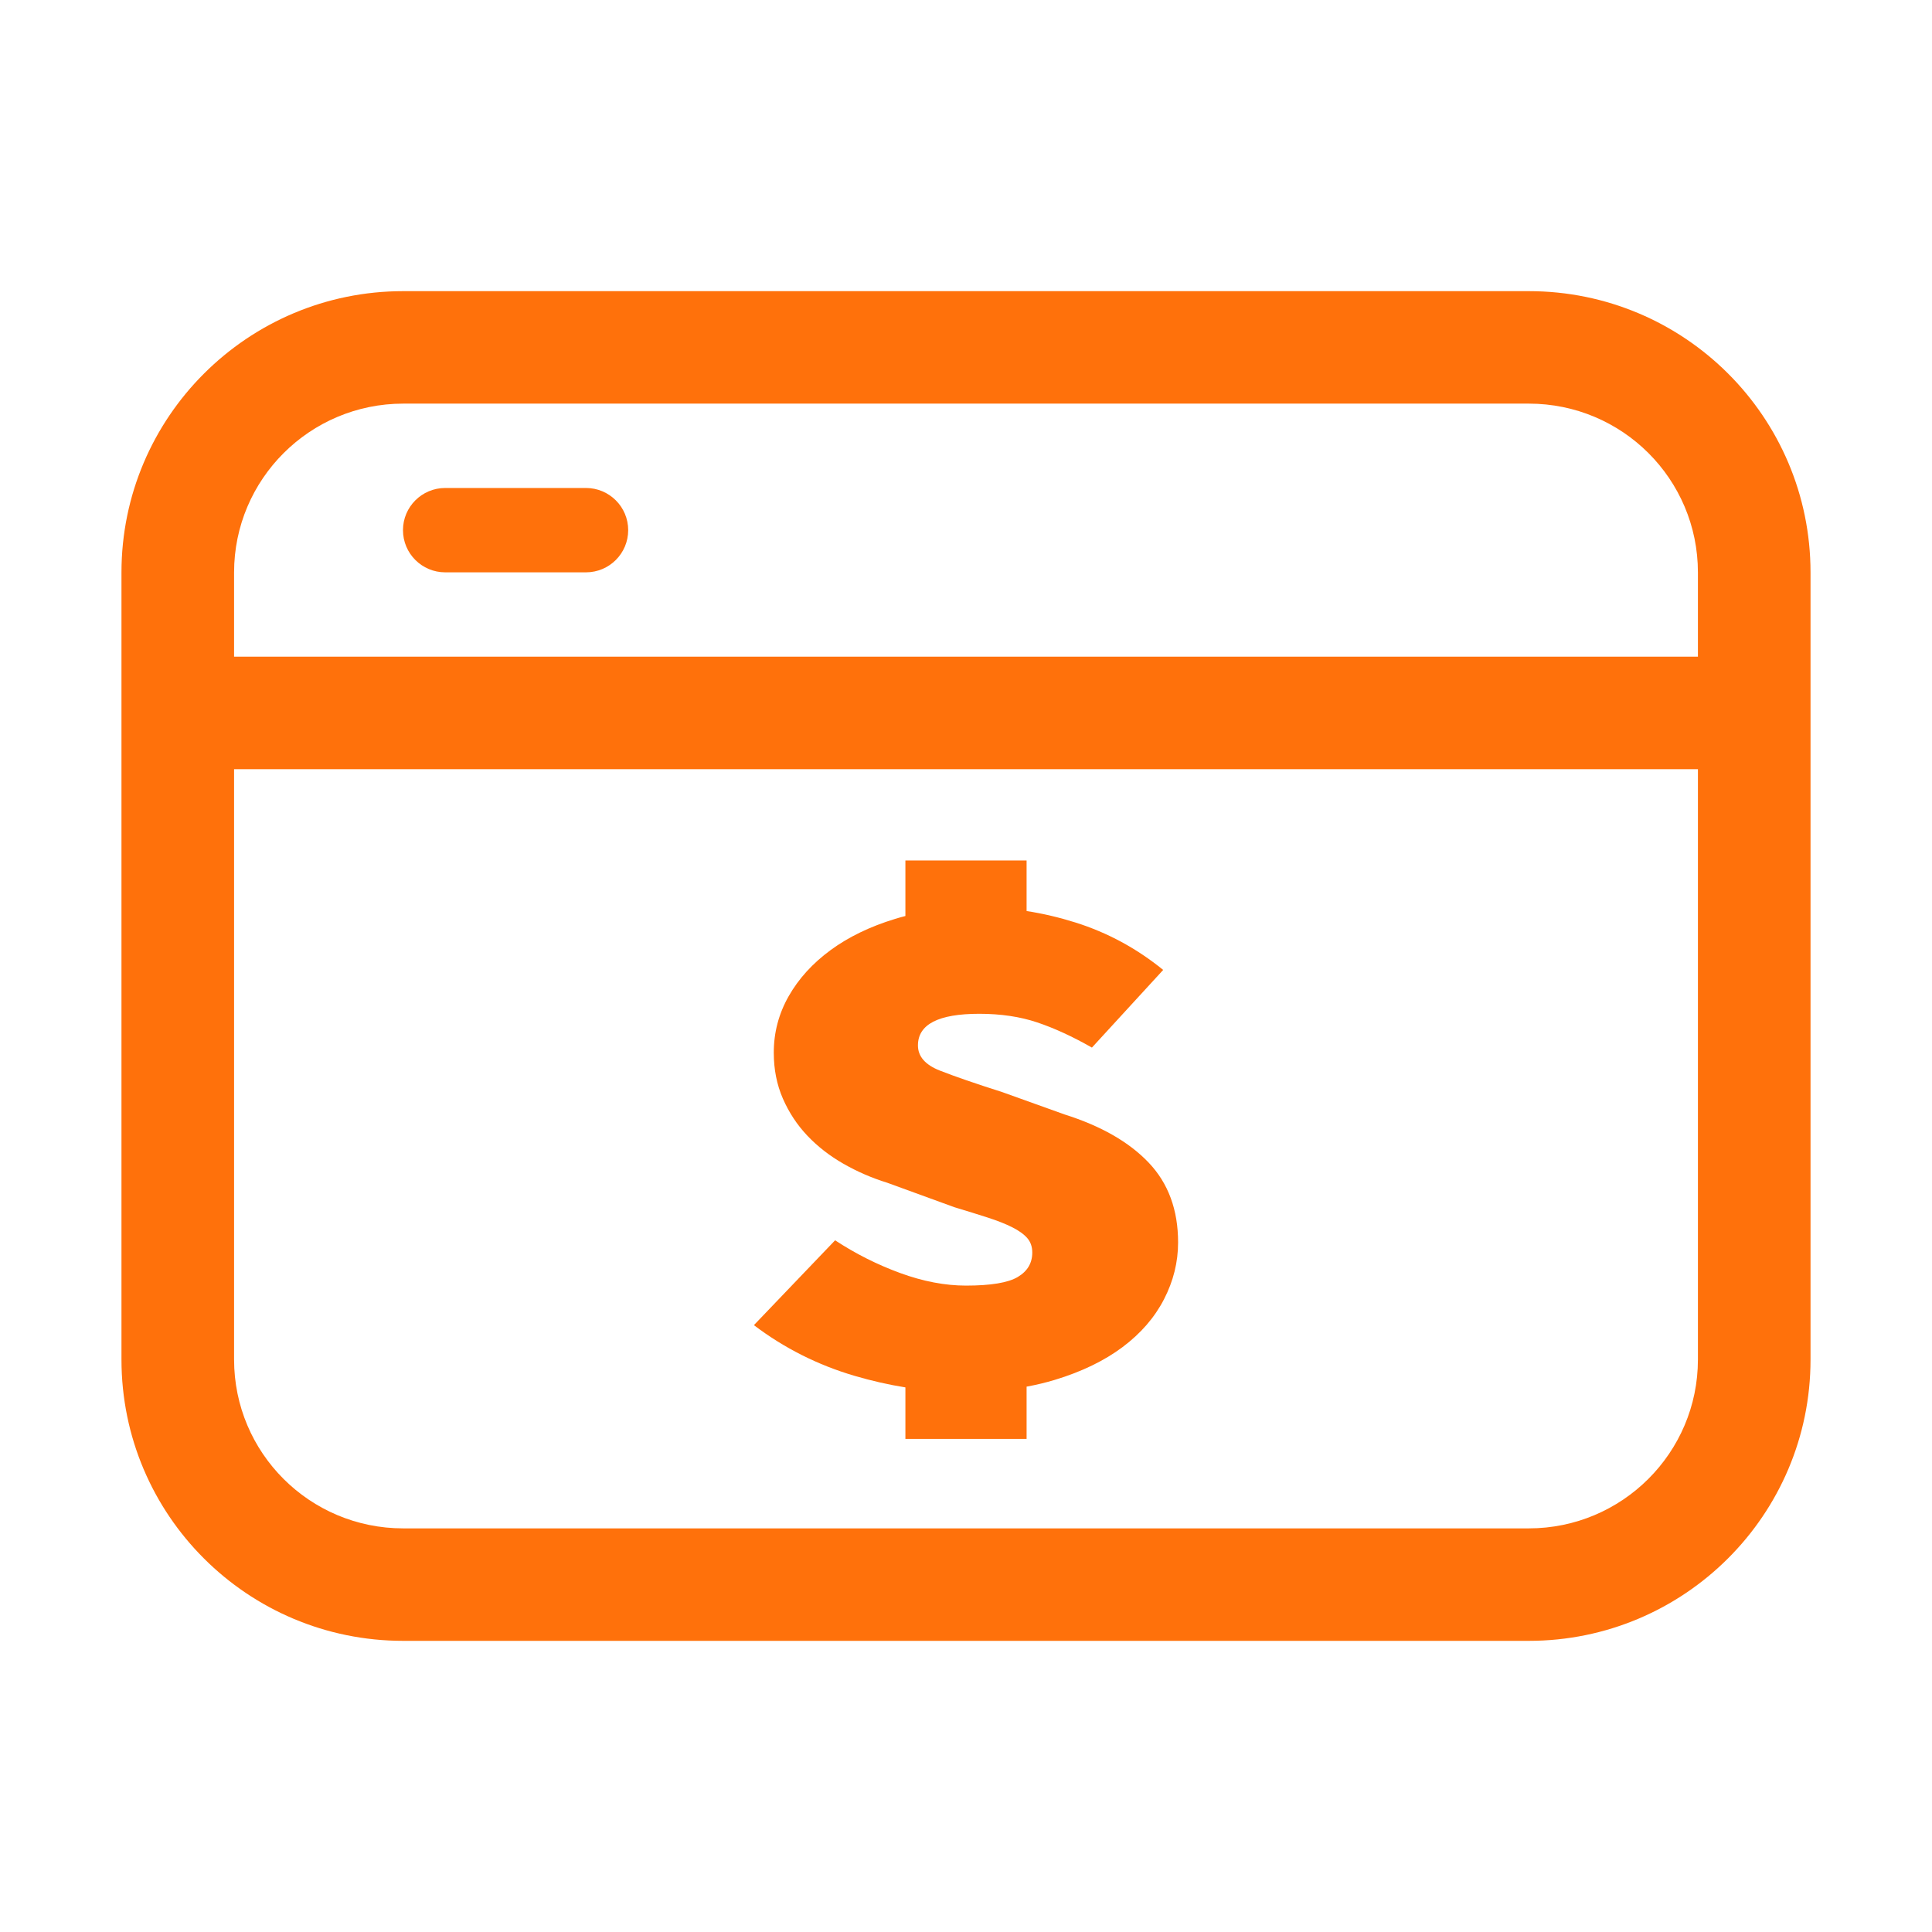 <?xml version="1.0" standalone="no"?><!DOCTYPE svg PUBLIC "-//W3C//DTD SVG 1.1//EN" "http://www.w3.org/Graphics/SVG/1.1/DTD/svg11.dtd"><svg t="1537538977956" class="icon" style="" viewBox="0 0 1024 1024" version="1.1" xmlns="http://www.w3.org/2000/svg" p-id="1928" xmlns:xlink="http://www.w3.org/1999/xlink" width="200" height="200"><defs><style type="text/css"></style></defs><path d="M810.278 154.315 213.722 154.315C131.305 154.315 64.383 221.067 64.383 303.41l0 44.651 0 59.614 0 312.915C64.383 803.027 131.244 869.685 213.722 869.685L810.278 869.685C892.695 869.685 959.617 802.933 959.617 720.59L959.617 407.676l0-59.614 0-44.651C959.617 220.973 892.756 154.315 810.278 154.315zM899.935 720.59c0 49.387-40.17 89.48-89.655 89.48L213.722 810.071c-49.561 0-89.655-40.013-89.655-89.48L124.066 407.676l775.869 0L899.936 720.59zM899.935 348.061 124.065 348.061l0-44.651c0-49.387 40.17-89.48 89.655-89.48L810.278 213.929c49.561 0 89.655 40.013 89.655 89.48L899.934 348.061z" p-id="1929" fill="#ff710b"></path><path d="M310.572 258.64l-74.603 0c-12.361 0-22.381 10.009-22.381 22.355s10.02 22.355 22.381 22.355l74.603 0c12.361 0 22.381-10.009 22.381-22.355S322.933 258.64 310.572 258.64z" p-id="1930" fill="#ff710b"></path><path d="M539.445 676.82c-5.123 3.048-14.272 4.573-27.445 4.573-11.124 0-22.761-2.223-34.91-6.669s-23.639-10.227-34.471-17.341L399.585 702.355c16.101 12.196 33.885 21.151 53.353 26.868 9.061 2.66 18.042 4.702 26.943 6.125l0 27.309 64.237 0 0-27.704c5.27-0.966 10.299-2.177 15.087-3.633 14.198-4.32 26.127-10.099 35.789-17.341 9.661-7.242 16.98-15.689 21.956-25.343 4.977-9.654 7.465-19.691 7.465-30.108 0-17.277-5.197-31.378-15.589-42.304-10.392-10.926-25.249-19.437-44.571-25.535l-32.935-11.815c-14.345-4.573-25.396-8.384-33.153-11.434-7.758-3.048-11.637-7.495-11.637-13.339 0-11.179 10.832-16.769 32.495-16.769 11.417 0 21.663 1.525 30.738 4.573 9.075 3.048 18.736 7.495 28.982 13.339l37.764-41.16c-14.052-11.434-29.567-19.818-46.547-25.153-8.615-2.707-17.23-4.728-25.845-6.061l0-26.801-64.237 0 0 29.434c-1.836 0.471-3.645 0.978-5.427 1.522-13.32 4.065-24.737 9.591-34.252 16.578-9.514 6.987-16.906 15.118-22.175 24.391s-7.904 19.246-7.904 29.918c0 8.893 1.611 17.023 4.831 24.391s7.538 13.911 12.954 19.628c5.415 5.717 11.783 10.671 19.101 14.863s15.077 7.558 23.273 10.1l35.569 12.957c6.734 2.033 12.661 3.874 17.784 5.526 5.123 1.651 9.441 3.366 12.954 5.145s6.148 3.684 7.904 5.717c1.757 2.033 2.635 4.573 2.635 7.622C547.13 669.452 544.568 673.772 539.445 676.82z" p-id="1931" fill="#ff710b"></path></svg>